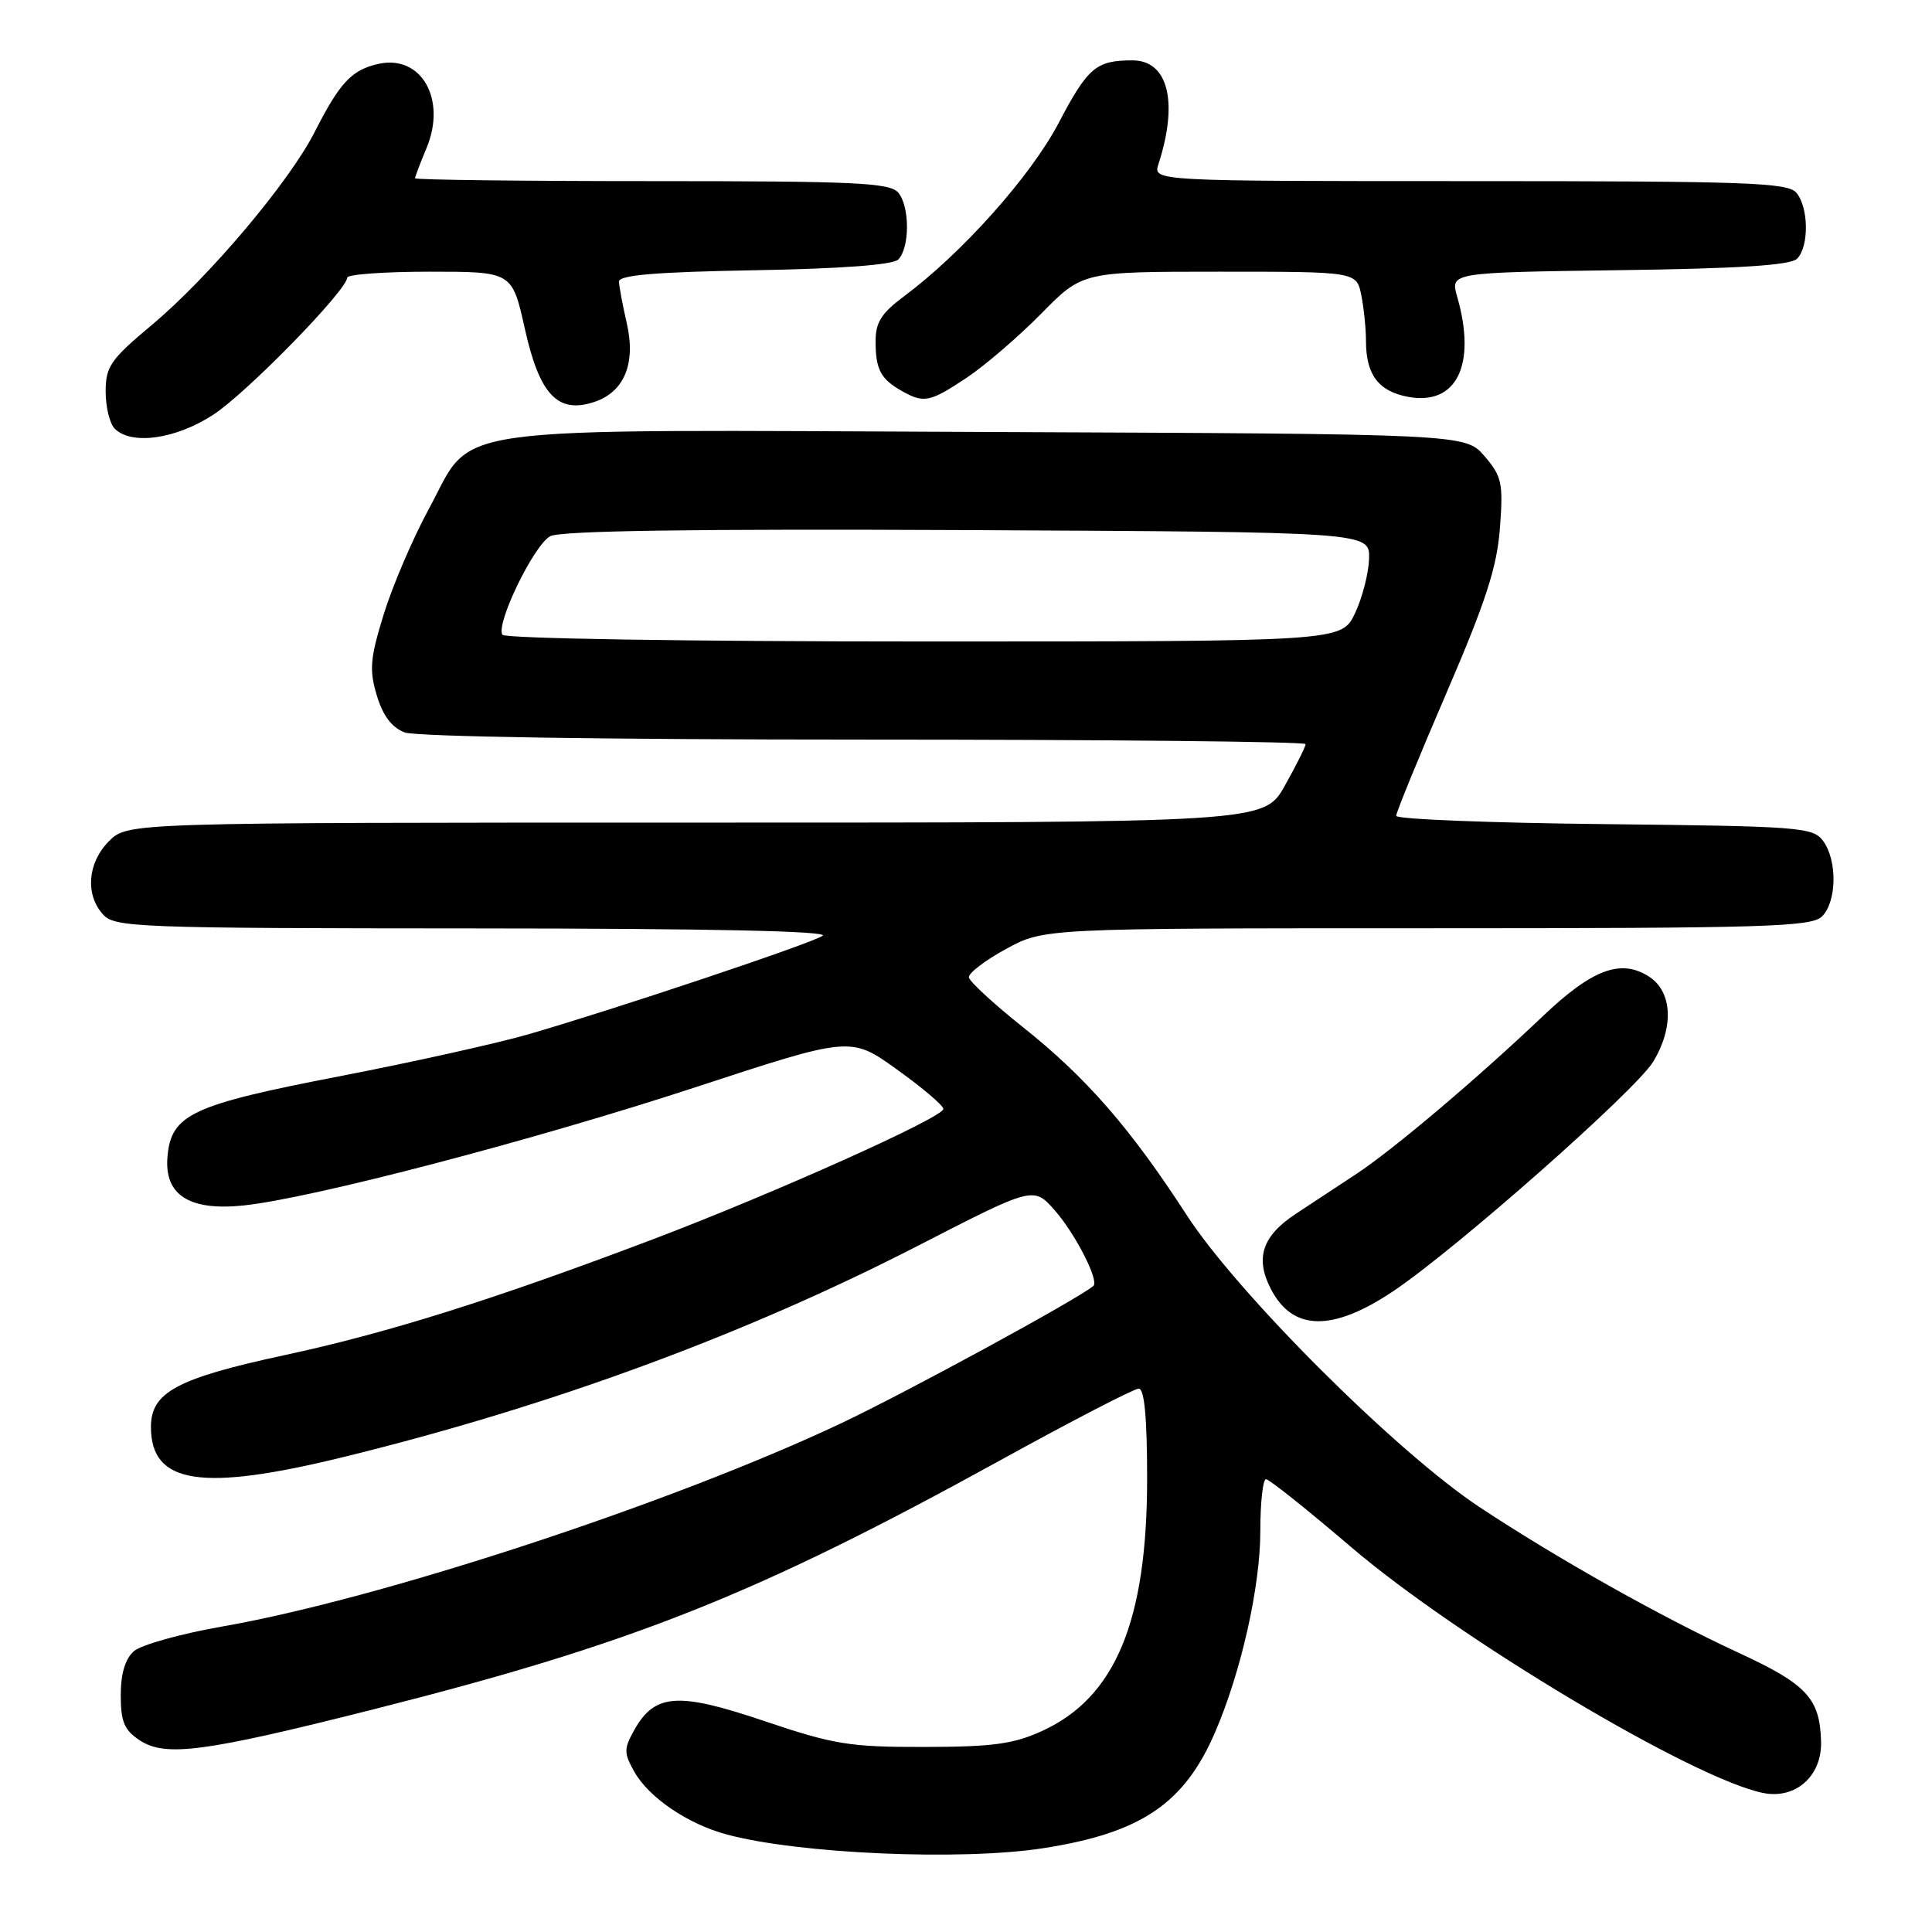 <?xml version="1.0" encoding="UTF-8" standalone="no"?>
<!DOCTYPE svg PUBLIC "-//W3C//DTD SVG 1.1//EN" "http://www.w3.org/Graphics/SVG/1.1/DTD/svg11.dtd" >
<svg xmlns="http://www.w3.org/2000/svg" xmlns:xlink="http://www.w3.org/1999/xlink" version="1.1" viewBox="0 0 256 256">
 <g >
 <path fill="currentColor"
d=" M 138.21 244.90 C 151.18 242.89 156.93 239.01 161.02 229.50 C 164.47 221.49 167.00 210.22 167.00 202.84 C 167.00 199.08 167.34 196.00 167.75 196.00 C 168.17 196.00 173.23 200.04 179.00 204.97 C 193.22 217.12 224.40 235.73 233.63 237.58 C 237.94 238.44 241.43 235.33 241.30 230.75 C 241.14 225.03 239.42 223.18 230.35 218.99 C 220.10 214.25 206.25 206.46 196.00 199.67 C 185.03 192.40 163.96 171.38 157.24 161.00 C 149.78 149.48 143.91 142.75 135.54 136.10 C 131.67 133.02 128.45 130.05 128.38 129.50 C 128.32 128.95 130.52 127.26 133.29 125.75 C 138.32 123.00 138.32 123.00 189.09 123.00 C 233.91 123.00 240.04 122.82 241.43 121.43 C 243.39 119.47 243.47 114.02 241.58 111.44 C 240.25 109.61 238.55 109.48 212.58 109.20 C 197.41 109.04 185.00 108.55 185.00 108.10 C 185.00 107.66 187.98 100.37 191.63 91.90 C 196.90 79.67 198.36 75.15 198.75 69.95 C 199.20 64.00 199.00 63.12 196.71 60.45 C 194.17 57.50 194.17 57.50 130.84 57.24 C 57.07 56.94 62.98 56.12 56.79 67.50 C 54.70 71.35 52.03 77.58 50.86 81.35 C 49.04 87.23 48.91 88.76 49.93 92.15 C 50.73 94.83 51.91 96.40 53.62 97.05 C 55.11 97.61 79.87 98.00 114.57 98.00 C 146.70 98.00 173.00 98.27 173.00 98.60 C 173.00 98.93 171.76 101.41 170.25 104.10 C 167.50 109.00 167.50 109.00 92.20 109.00 C 16.91 109.00 16.91 109.00 14.45 111.45 C 11.60 114.31 11.26 118.52 13.65 121.17 C 15.21 122.89 18.08 123.00 62.90 123.02 C 93.98 123.03 109.98 123.37 109.00 124.00 C 107.33 125.08 81.63 133.68 70.05 137.04 C 65.95 138.23 54.70 140.73 45.05 142.60 C 25.37 146.40 22.67 147.66 22.19 153.29 C 21.76 158.35 25.09 160.48 32.28 159.73 C 41.34 158.78 70.72 151.09 92.11 144.08 C 112.73 137.31 112.73 137.31 118.86 141.72 C 122.24 144.14 125.00 146.49 125.00 146.94 C 125.00 148.06 102.53 158.14 86.50 164.22 C 65.44 172.20 51.33 176.64 37.67 179.57 C 23.44 182.64 20.00 184.49 20.00 189.07 C 20.00 196.65 26.65 197.69 45.53 193.06 C 72.98 186.33 98.66 176.88 121.73 165.02 C 136.96 157.19 136.96 157.19 139.78 160.40 C 142.50 163.50 145.67 169.72 144.88 170.39 C 142.91 172.09 120.16 184.47 111.50 188.57 C 89.14 199.14 50.50 211.84 29.50 215.51 C 24.00 216.47 18.71 217.95 17.75 218.78 C 16.59 219.80 16.00 221.76 16.00 224.63 C 16.00 228.15 16.47 229.26 18.53 230.61 C 21.94 232.84 27.08 232.16 49.51 226.49 C 83.79 217.83 100.13 211.34 132.46 193.54 C 141.98 188.29 150.28 184.00 150.89 184.00 C 151.64 184.00 152.00 187.85 152.00 195.91 C 152.00 214.80 147.80 224.91 138.11 229.35 C 134.32 231.09 131.55 231.47 122.50 231.48 C 112.57 231.50 110.51 231.16 101.28 228.05 C 89.81 224.17 86.76 224.39 84.03 229.26 C 82.66 231.72 82.66 232.28 84.03 234.73 C 85.95 238.17 91.12 241.69 96.30 243.08 C 105.83 245.65 127.37 246.58 138.21 244.90 Z  M 184.64 171.07 C 192.93 165.51 216.73 144.50 219.05 140.69 C 221.82 136.14 221.61 131.45 218.54 129.43 C 214.80 126.99 210.99 128.40 204.38 134.70 C 195.79 142.87 184.70 152.26 179.79 155.51 C 177.43 157.07 173.80 159.46 171.73 160.82 C 167.25 163.76 166.27 166.70 168.40 170.80 C 171.29 176.40 176.55 176.49 184.64 171.07 Z  M 28.34 54.90 C 32.84 51.92 46.00 38.42 46.00 36.79 C 46.00 36.36 50.92 36.00 56.93 36.00 C 67.86 36.00 67.86 36.00 69.54 43.55 C 71.49 52.30 73.90 54.86 78.72 53.27 C 82.72 51.95 84.28 48.18 83.05 42.82 C 82.50 40.44 82.04 37.97 82.02 37.31 C 82.01 36.45 86.92 36.04 99.95 35.81 C 111.40 35.61 118.31 35.10 119.02 34.39 C 120.56 32.84 120.57 27.39 119.03 25.53 C 117.93 24.21 113.36 24.00 86.38 24.00 C 69.12 24.00 55.00 23.83 55.00 23.62 C 55.00 23.41 55.68 21.61 56.52 19.61 C 59.21 13.16 55.83 7.22 50.17 8.46 C 46.60 9.25 45.03 10.93 41.69 17.50 C 38.33 24.12 27.65 36.77 20.08 43.09 C 14.64 47.64 14.00 48.57 14.00 51.89 C 14.00 53.93 14.54 56.14 15.20 56.80 C 17.44 59.04 23.39 58.17 28.34 54.90 Z  M 128.08 50.06 C 130.51 48.44 134.96 44.61 137.97 41.56 C 143.43 36.00 143.43 36.00 161.59 36.00 C 179.75 36.00 179.75 36.00 180.38 39.12 C 180.72 40.84 181.00 43.57 181.00 45.19 C 181.00 49.64 182.65 51.84 186.55 52.58 C 193.01 53.79 195.68 48.35 193.08 39.30 C 192.17 36.11 192.17 36.11 214.54 35.80 C 230.42 35.59 237.26 35.15 238.12 34.28 C 239.72 32.68 239.67 27.52 238.04 25.55 C 236.92 24.19 231.51 24.00 194.76 24.00 C 152.77 24.00 152.77 24.00 153.50 21.75 C 156.17 13.51 154.79 8.00 150.05 8.00 C 145.24 8.00 144.14 8.93 140.27 16.31 C 136.56 23.36 127.48 33.54 119.75 39.29 C 116.77 41.51 116.00 42.74 116.02 45.29 C 116.03 48.97 116.70 50.22 119.50 51.81 C 122.42 53.46 123.20 53.30 128.08 50.06 Z  M 66.57 84.11 C 65.67 82.66 70.75 72.20 72.91 71.05 C 74.26 70.32 91.97 70.07 128.20 70.24 C 181.50 70.50 181.50 70.50 181.41 74.02 C 181.35 75.95 180.52 79.22 179.54 81.27 C 177.77 85.00 177.77 85.00 122.45 85.00 C 91.08 85.00 66.88 84.61 66.57 84.11 Z "/>
</g>
</svg>